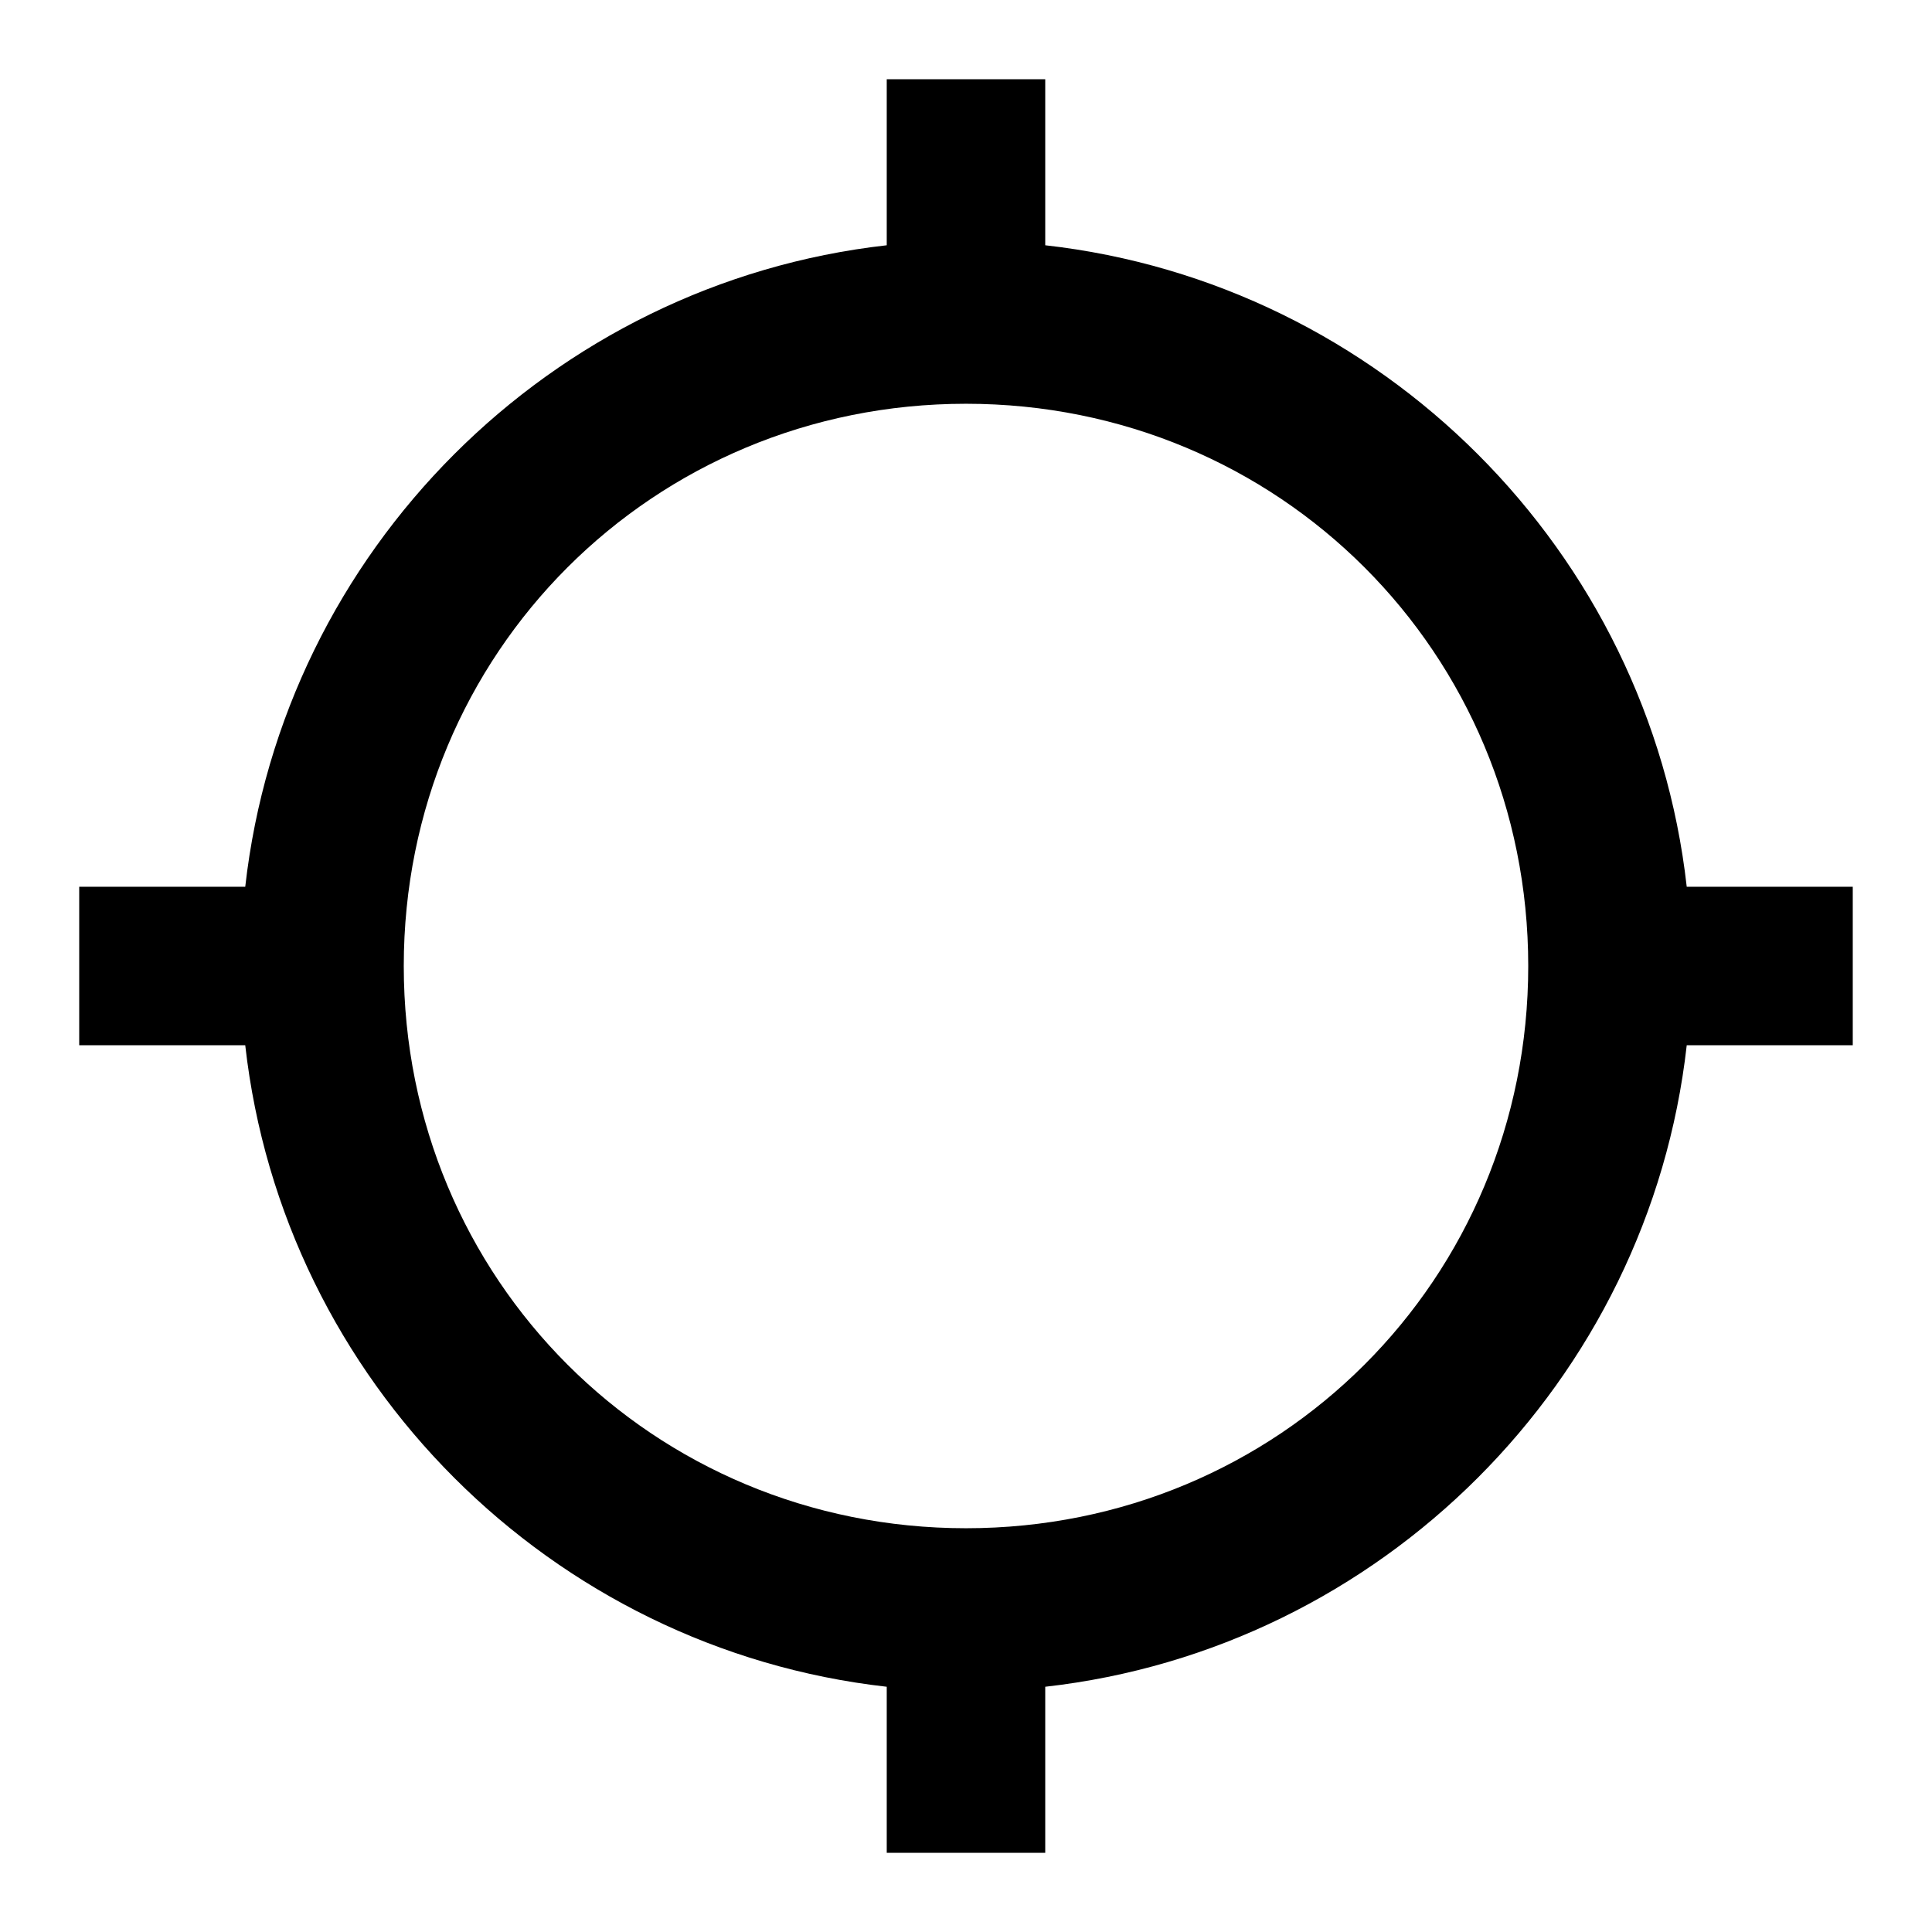 <?xml version="1.0" encoding="utf-8"?>
<!-- Generated by IcoMoon.io -->
<!DOCTYPE svg PUBLIC "-//W3C//DTD SVG 1.1//EN" "http://www.w3.org/Graphics/SVG/1.1/DTD/svg11.dtd">
<svg version="1.1" xmlns="http://www.w3.org/2000/svg" xmlns:xlink="http://www.w3.org/1999/xlink" width="80" height="80" viewBox="0 0 80 80">
<path d="M40 63.281c12.969 0 23.281-10.313 23.281-23.281s-10.313-23.281-23.281-23.281-23.281 10.313-23.281 23.281 10.313 23.281 23.281 23.281zM69.844 36.719h6.875v6.563h-6.875c-1.563 13.906-12.656 25-26.563 26.563v6.875h-6.563v-6.875c-13.906-1.563-25-12.656-26.563-26.563h-6.875v-6.563h6.875c1.563-13.906 12.656-25 26.563-26.563v-6.875h6.563v6.875c13.906 1.563 25 12.656 26.563 26.563z"></path>
</svg>
